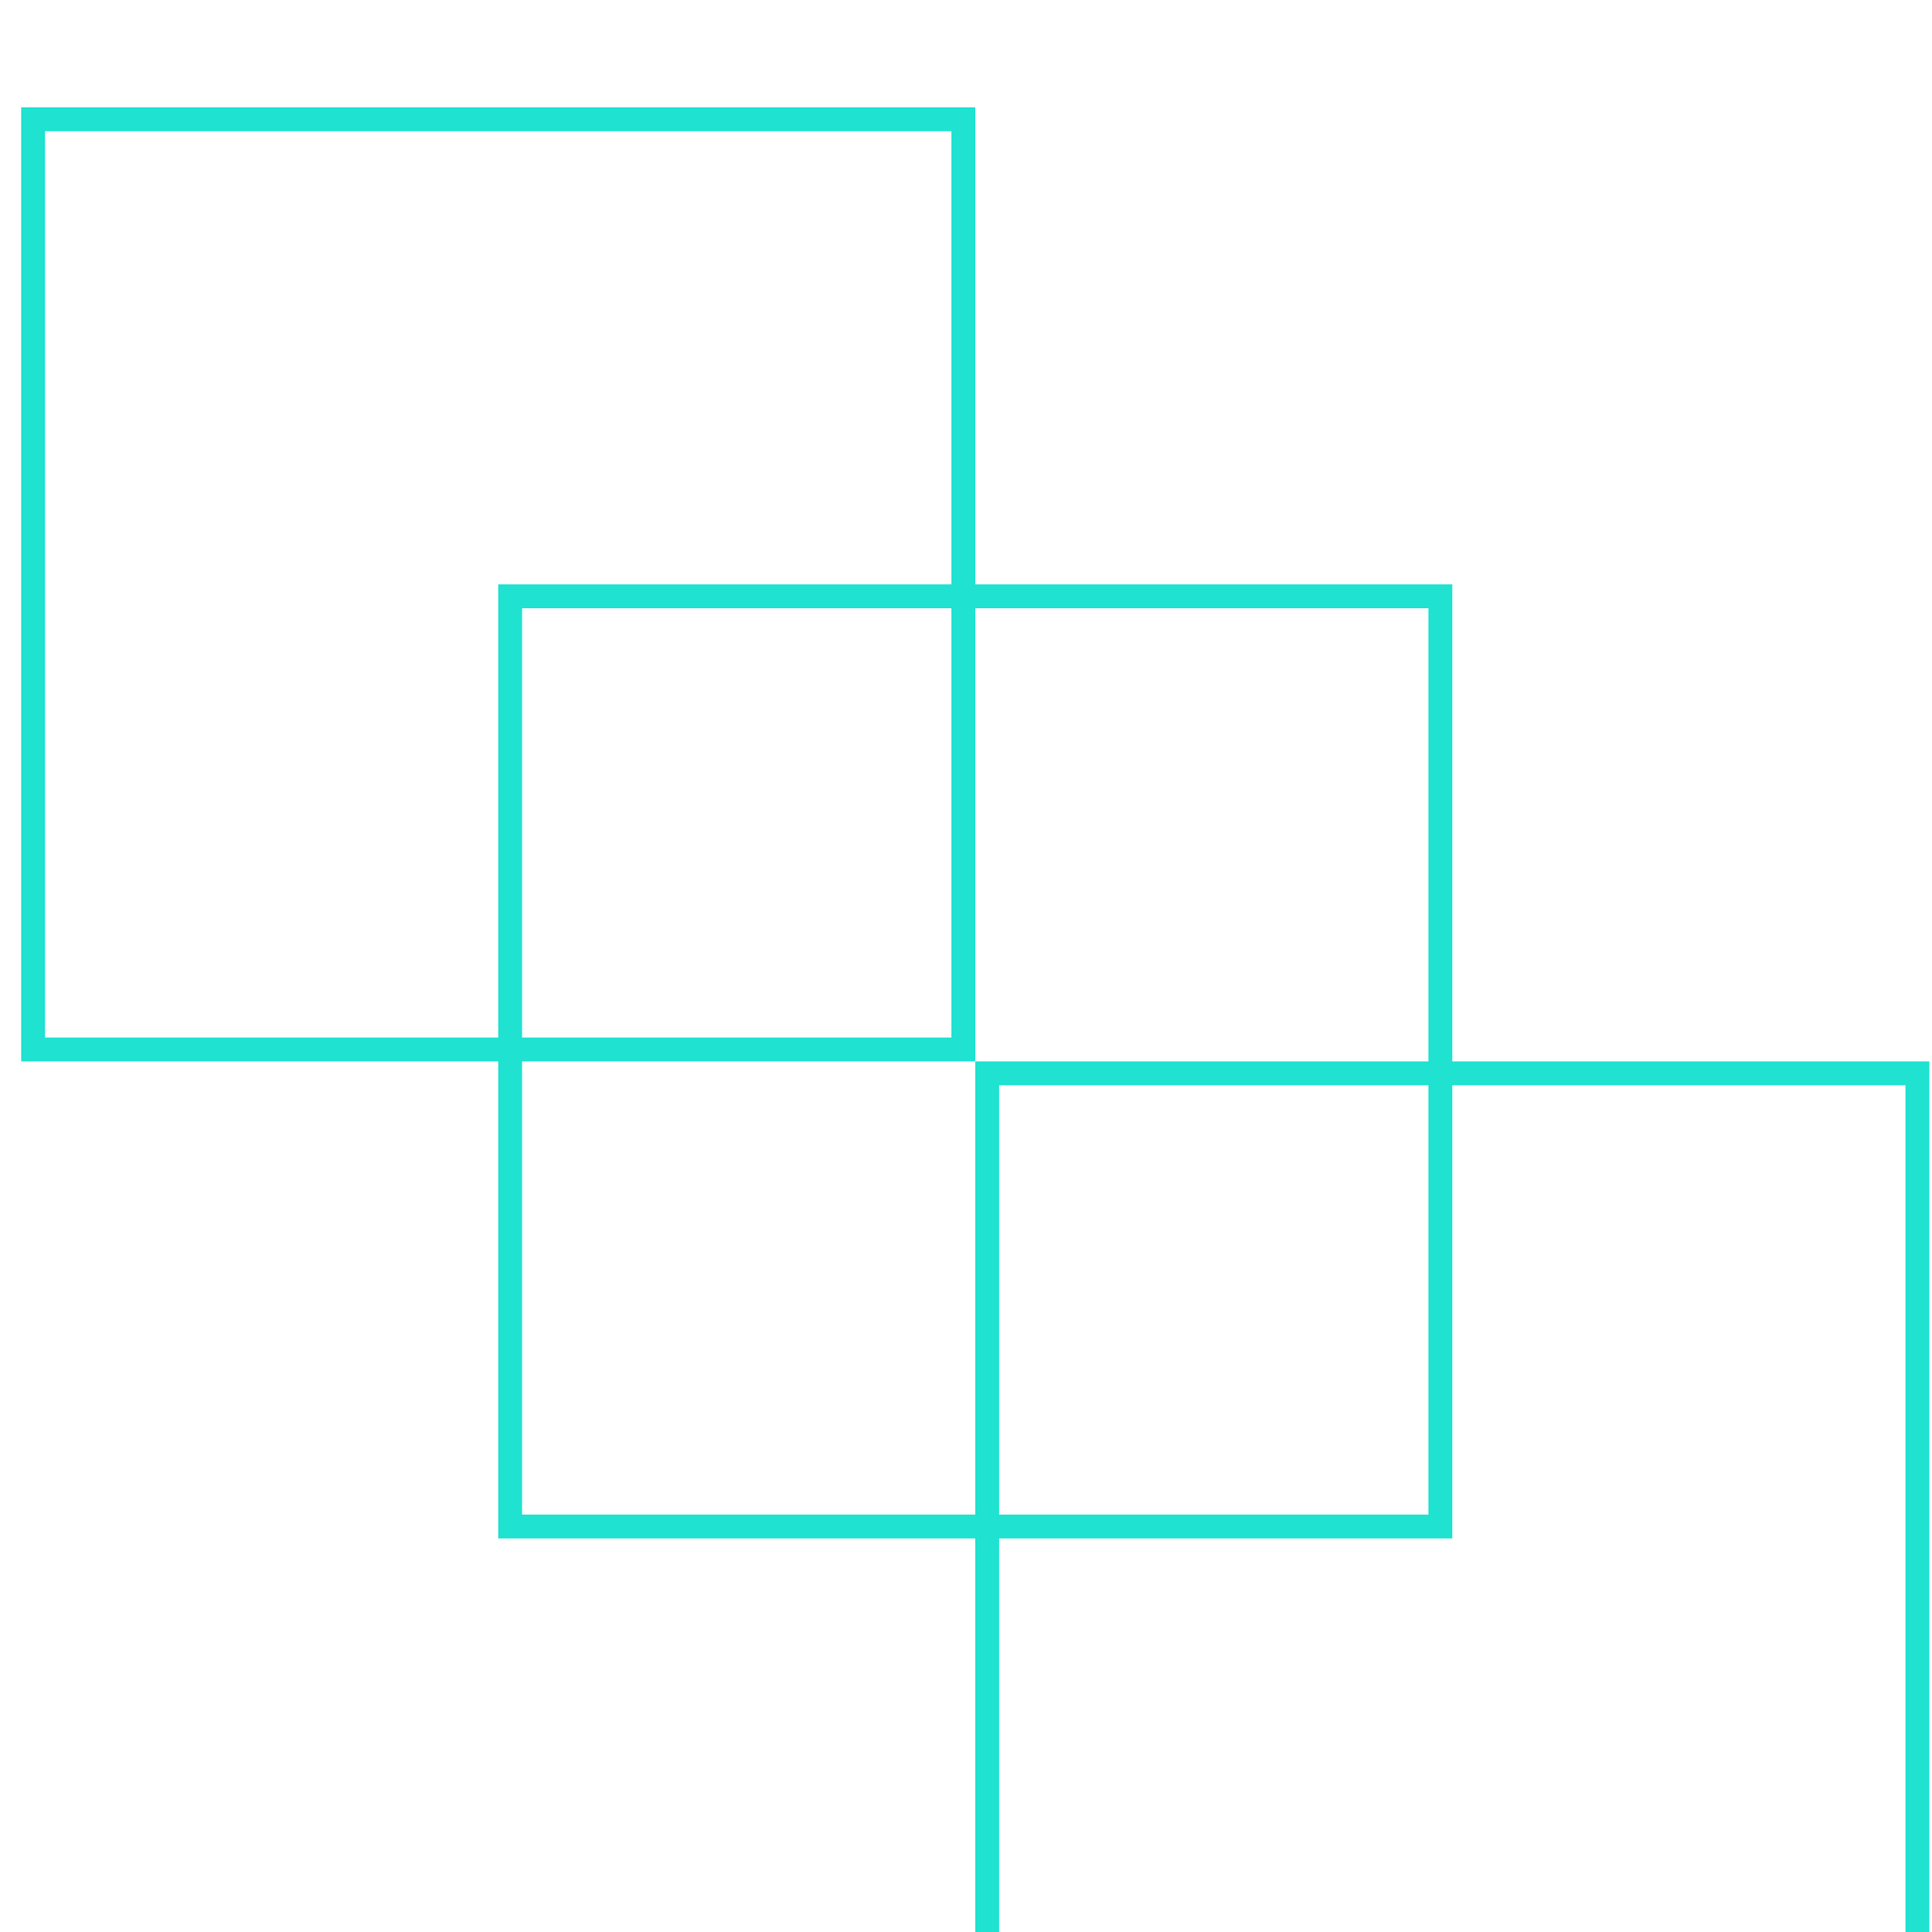 <svg width="81" height="81" viewBox="0 0 81 81" fill="none" xmlns="http://www.w3.org/2000/svg">
<g filter="url(#filter0_i_9223_8202)">
<path d="M21.388 21H60.388V60H21.388V21Z" stroke="#1FE2D0"/>
<path d="M41.388 41H80.388V80H41.388V41Z" stroke="#1FE2D0"/>
<path d="M1.388 1H40.388V40H1.388V1Z" stroke="#1FE2D0"/>
</g>
<defs>
<filter id="filter0_i_9223_8202" x="0.888" y="0.5" width="80" height="84" filterUnits="userSpaceOnUse" color-interpolation-filters="sRGB">
<feFlood flood-opacity="0" result="BackgroundImageFix"/>
<feBlend mode="normal" in="SourceGraphic" in2="BackgroundImageFix" result="shape"/>
<feColorMatrix in="SourceAlpha" type="matrix" values="0 0 0 0 0 0 0 0 0 0 0 0 0 0 0 0 0 0 127 0" result="hardAlpha"/>
<feOffset dy="4"/>
<feGaussianBlur stdDeviation="2"/>
<feComposite in2="hardAlpha" operator="arithmetic" k2="-1" k3="1"/>
<feColorMatrix type="matrix" values="0 0 0 0 1 0 0 0 0 1 0 0 0 0 1 0 0 0 0.25 0"/>
<feBlend mode="normal" in2="shape" result="effect1_innerShadow_9223_8202"/>
</filter>
</defs>
</svg>
